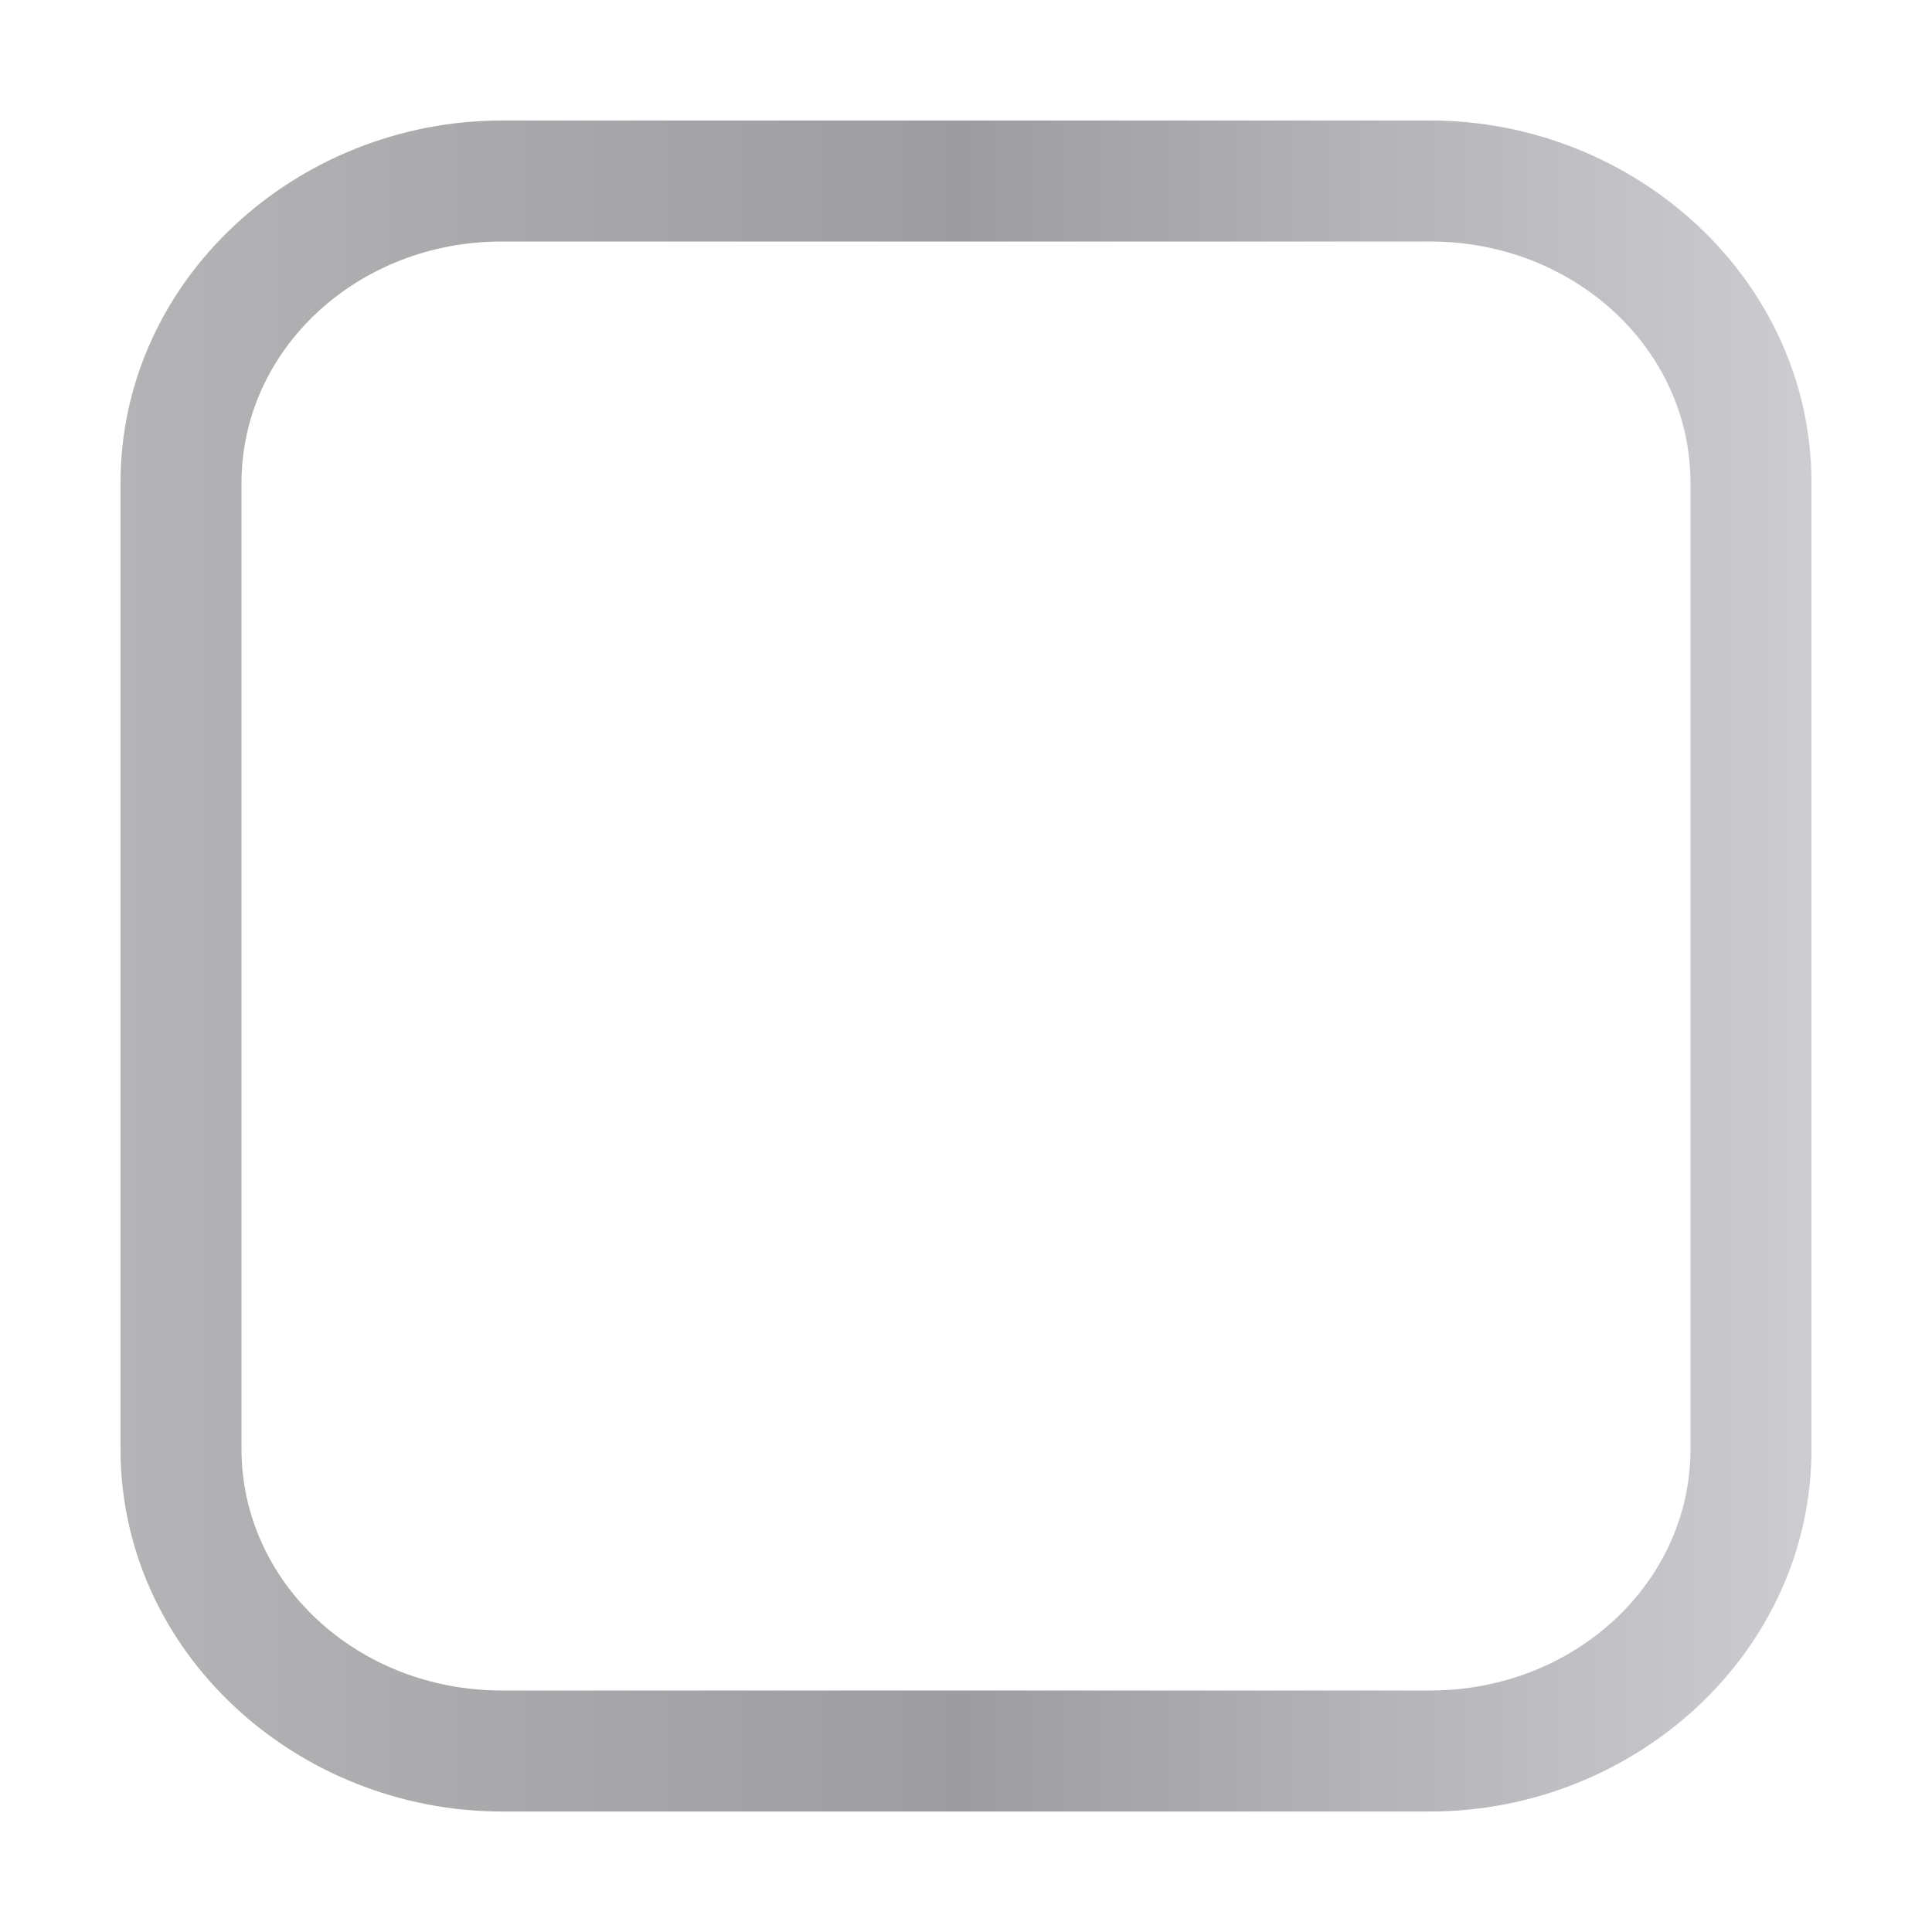 <svg height="16" viewBox="0 0 16 16" width="16" xmlns="http://www.w3.org/2000/svg" xmlns:xlink="http://www.w3.org/1999/xlink"><linearGradient id="a" gradientUnits="userSpaceOnUse" x1=".999" x2="15.001" y1="8" y2="8"><stop offset="0" stop-color="#b4b4b6"/><stop offset=".5" stop-color="#9c9ca1"/><stop offset="1" stop-color="#cdcdd1"/></linearGradient><path d="m4.156.998c-1.693 0-3.158 1.315-3.158 3.002v8c0 1.687 1.465 3.002 3.158 3.002h7.688c1.693 0 3.158-1.315 3.158-3.002v-8c0-1.687-1.465-3.002-3.158-3.002zm0 1.002h7.688c1.195 0 2.156.892 2.156 2v8c0 1.108-.962 2-2.156 2h-7.688c-1.195 0-2.156-.892-2.156-2v-8c0-1.108.962-2 2.156-2z" fill="url(#a)" stroke-width=".145"/></svg>
